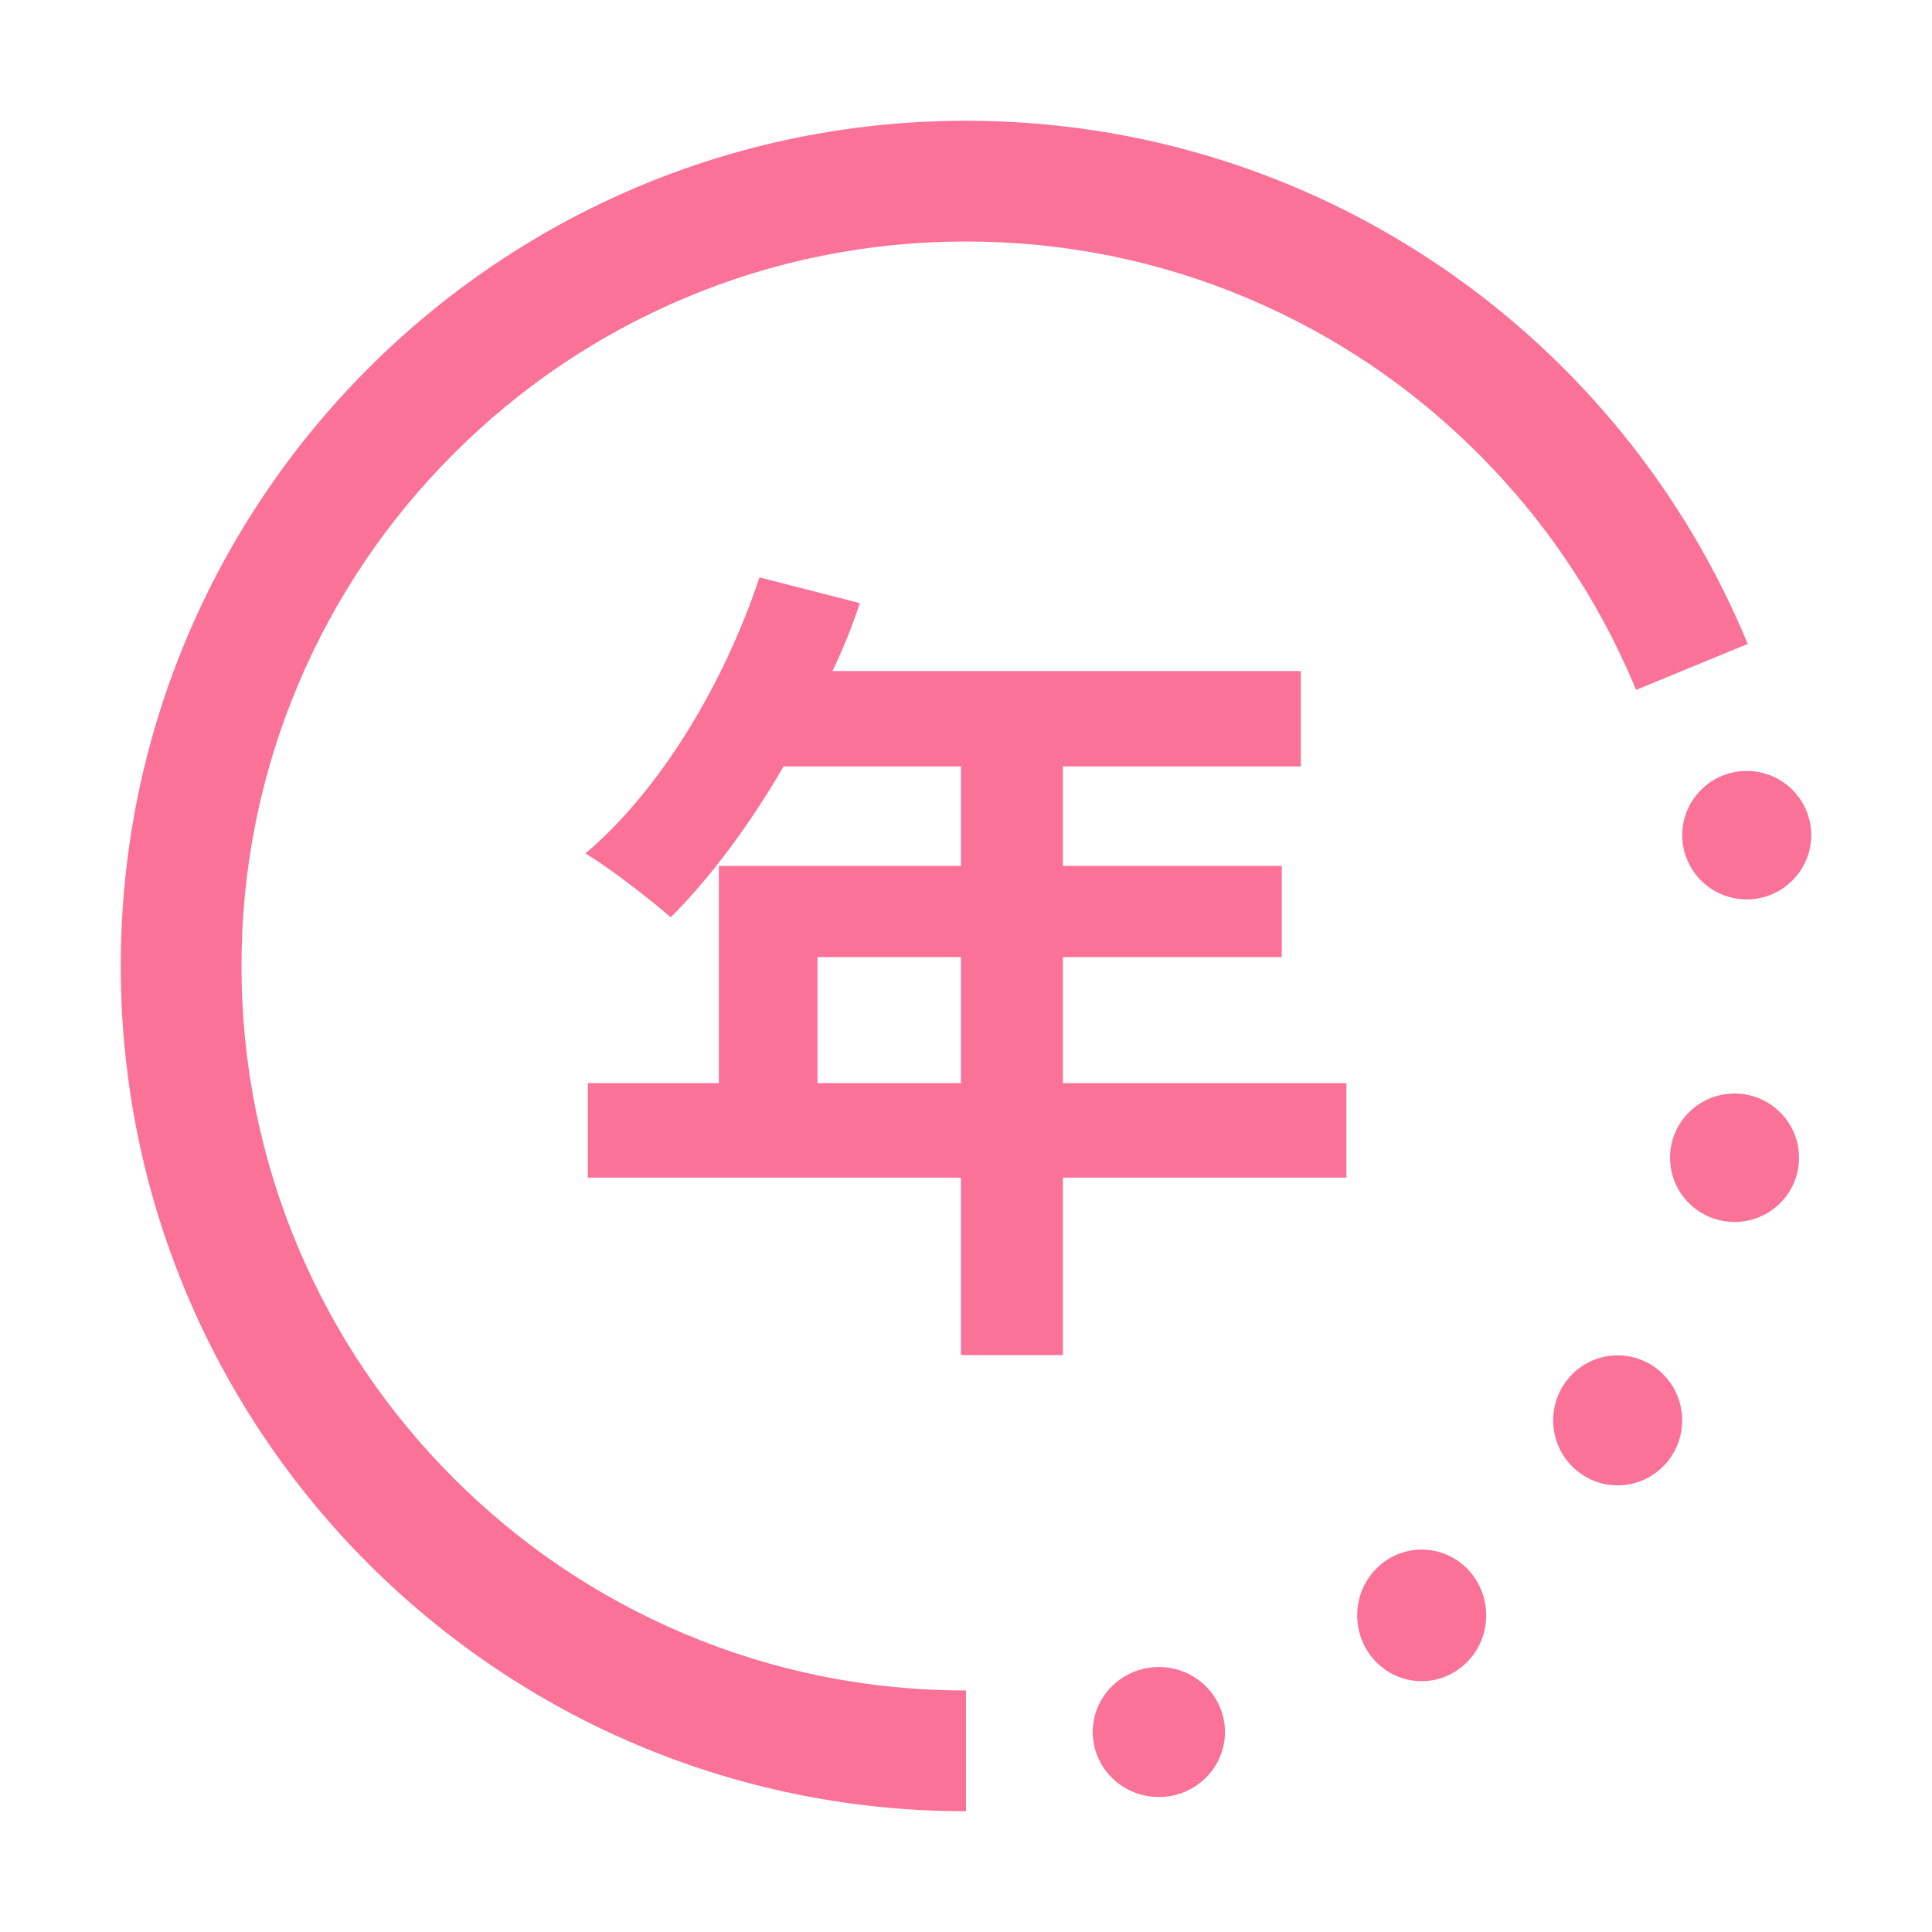 <?xml version="1.0" standalone="no"?><!DOCTYPE svg PUBLIC "-//W3C//DTD SVG 1.1//EN" "http://www.w3.org/Graphics/SVG/1.1/DTD/svg11.dtd"><svg t="1514184634752" class="icon" style="" viewBox="0 0 1024 1024" version="1.1" xmlns="http://www.w3.org/2000/svg" p-id="13388" xmlns:xlink="http://www.w3.org/1999/xlink" width="200" height="200"><defs><style type="text/css"></style></defs><path d="M919.344 579.595c-18.872 0-34.187 15.25-34.187 34.037 0 18.785 15.315 34.035 34.187 34.035 18.874 0 34.189-15.249 34.189-34.035-0.001-18.825-15.316-34.037-34.189-34.037z m-27.72-136.941c0 18.824 15.315 34.036 34.189 34.036 18.872 0 34.188-15.25 34.188-34.036s-15.315-34.036-34.188-34.036c-18.874-0.001-34.189 15.249-34.189 34.036z m-277.413 440.9c-19.336 0-35.039 15.44-35.039 34.454 0 19.014 15.703 34.454 35.039 34.454s35.039-15.44 35.039-34.454c0-19.014-15.663-34.454-35.039-34.454z m243.187-165.19c-18.872 0-34.188 15.44-34.188 34.454 0 19.015 15.315 34.454 34.188 34.454 18.874 0 34.189-15.44 34.189-34.454s-15.278-34.454-34.189-34.454zM753.519 821.309c-18.873 0-34.188 15.63-34.188 34.873 0 19.281 15.315 34.872 34.188 34.872 18.874 0 34.189-15.63 34.189-34.872 0.038-19.243-15.277-34.873-34.189-34.873zM512 896c-51.868 0-102.15-10.144-149.451-30.15-45.719-19.337-86.791-47.034-122.077-82.321-35.288-35.286-62.984-76.359-82.321-122.078C138.144 614.15 128 563.867 128 512c0-51.867 10.144-102.15 30.15-149.451 19.338-45.719 47.034-86.791 82.321-122.077 35.286-35.287 76.359-62.984 122.077-82.321C409.85 138.144 460.132 128 512 128s102.15 10.144 149.451 30.15c45.719 19.337 86.791 47.034 122.078 82.321 35.287 35.286 62.984 76.359 82.321 122.077 0.44 1.039 0.868 2.083 1.298 3.124l59.175-24.38C859.195 178.548 698.977 64 512 64 264.576 64 64 264.576 64 512s200.576 448 448 448v-64z" p-id="13389" fill="#fb7299"></path><path d="M713.649 624.173H563.364v94.038h-54.05v-94.038H311.571v-50.095h69.43v-115.13h128.314v-52.732h-94.038c-18.017 31.2-39.109 59.323-59.762 79.976-10.107-8.789-32.518-26.366-45.261-33.836 39.549-33.397 73.385-89.644 92.28-146.33l53.171 13.622c-3.955 12.304-8.789 24.169-14.501 36.033h248.278v50.534H563.364v52.732h116.01v48.337h-116.01v66.793h150.285v50.096z m-204.334-50.095v-66.793h-76.021v66.793h76.021z" p-id="13390" fill="#fb7299"></path></svg>